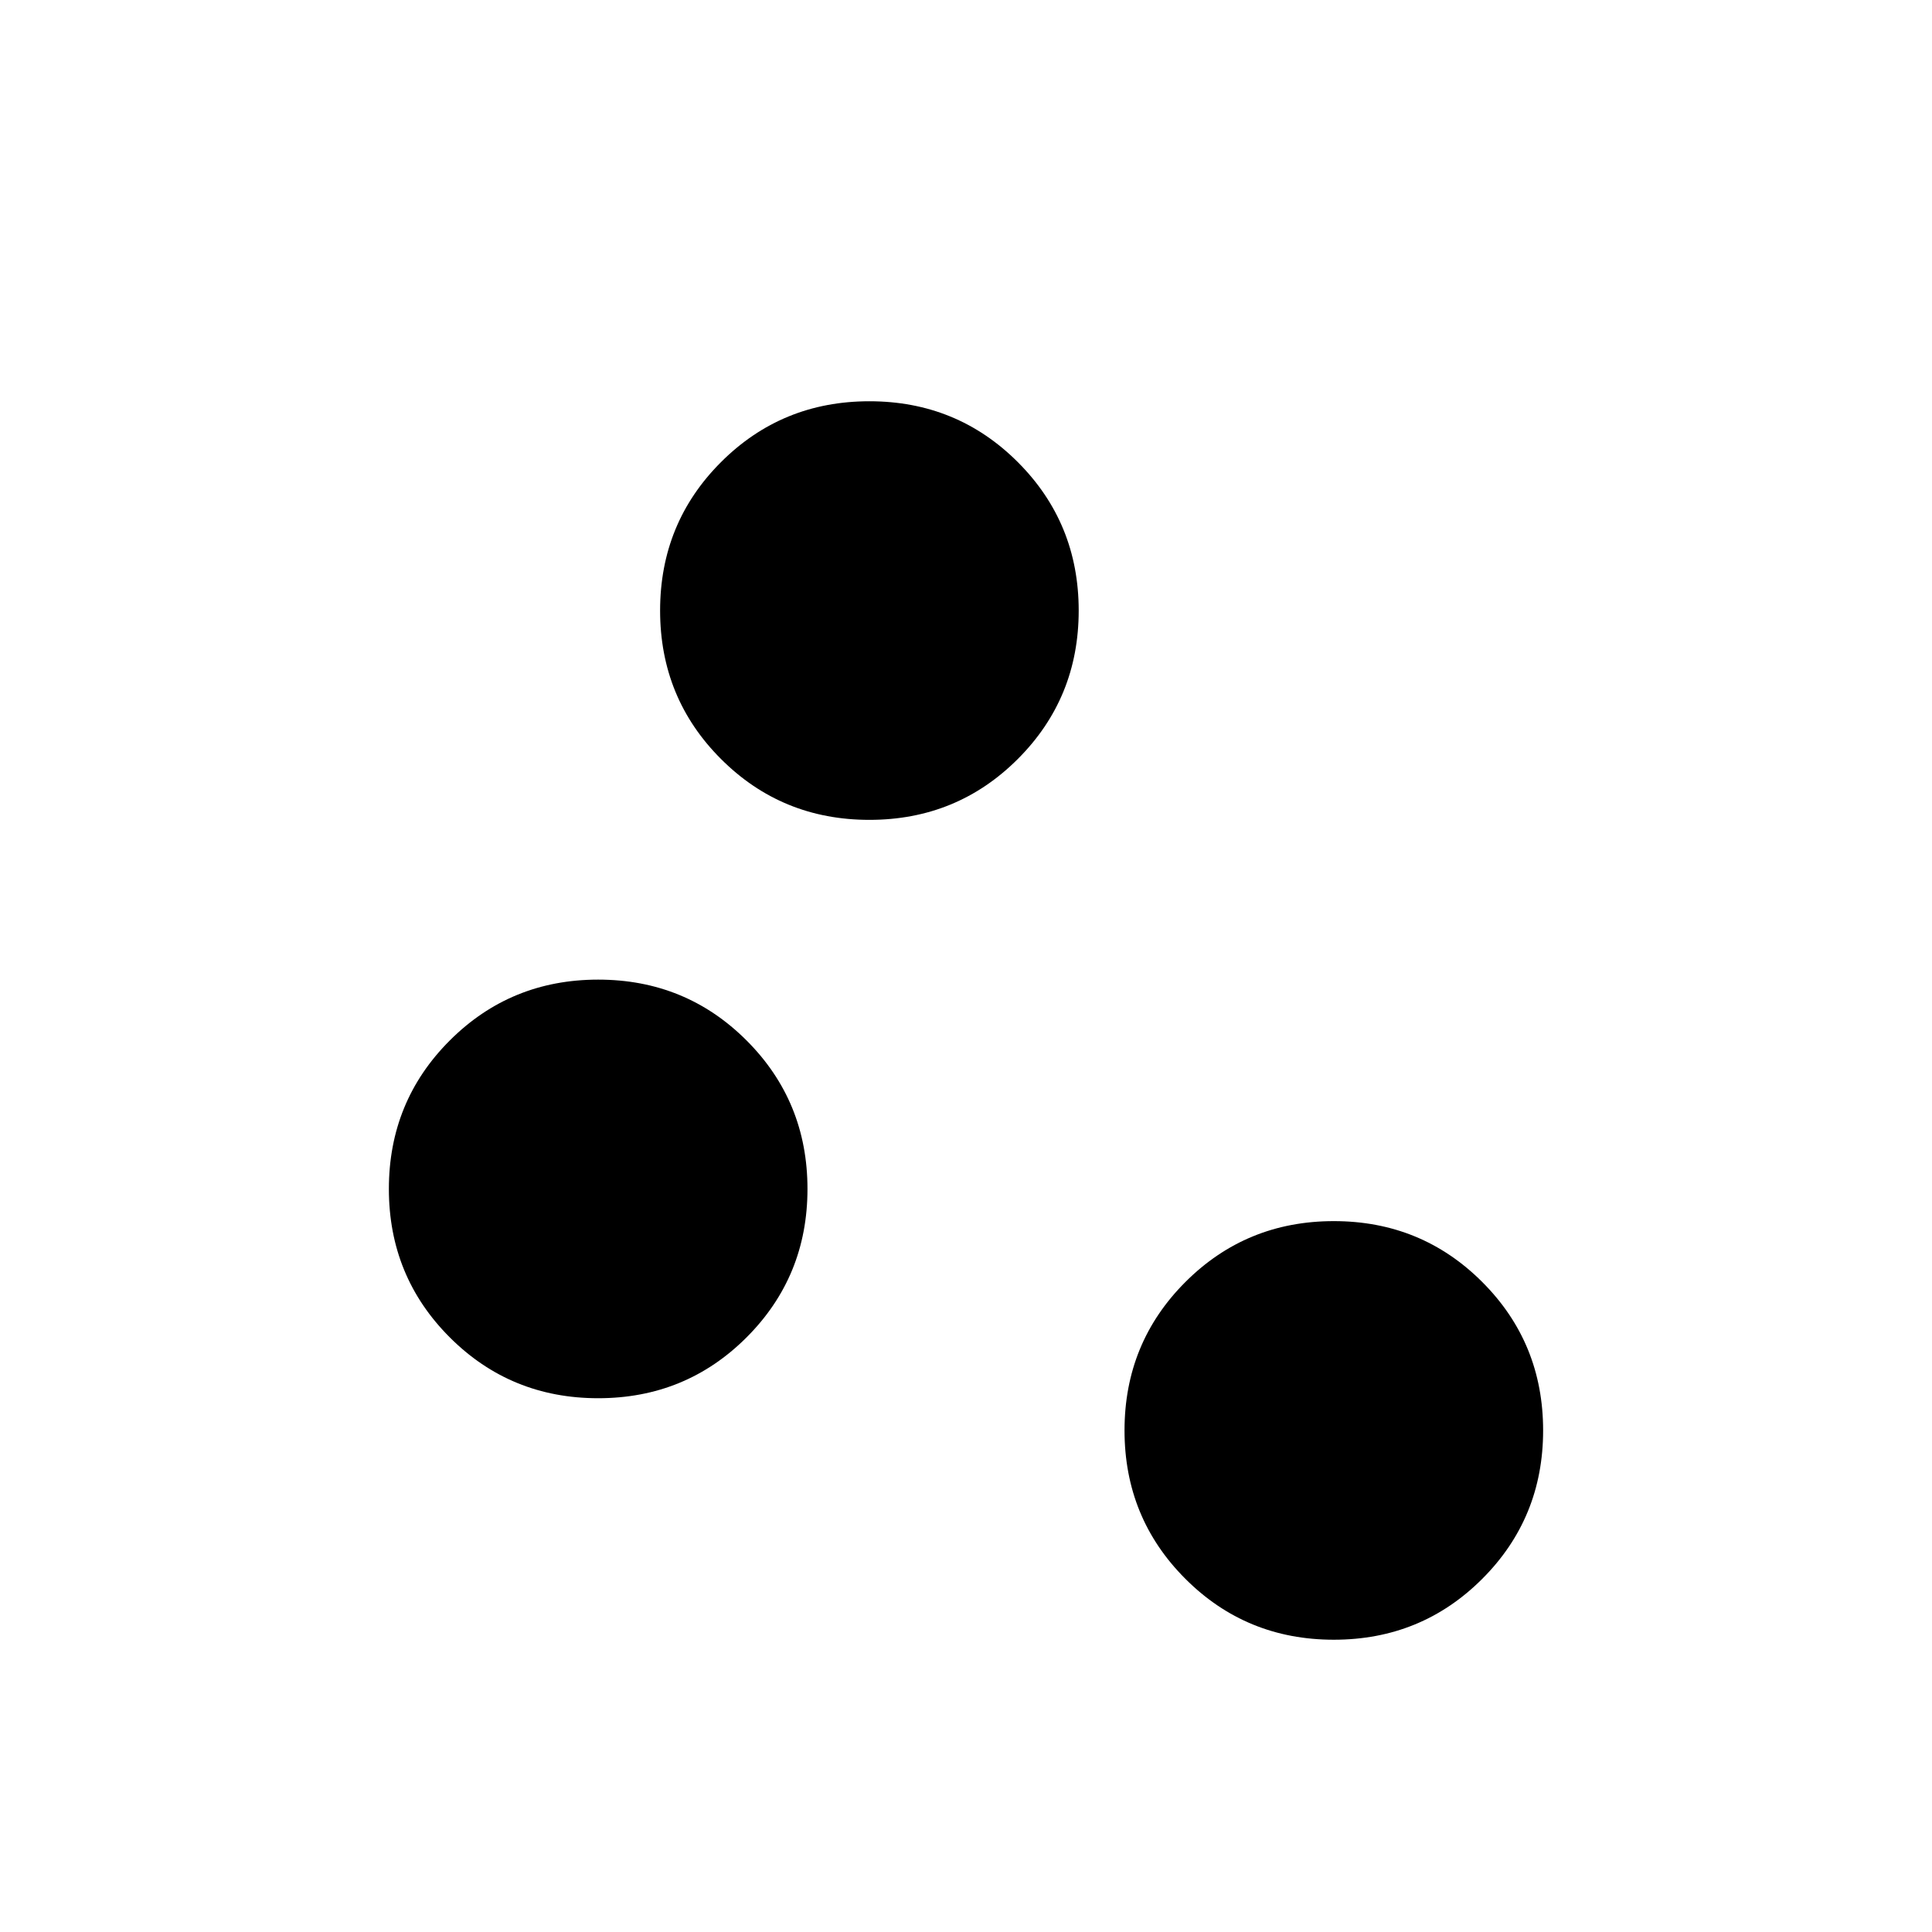 <svg xmlns="http://www.w3.org/2000/svg" height="20" viewBox="0 -960 960 960" width="20"><path d="M662.769-145.23q-43.5 0-73.75-30.251-30.25-30.25-30.25-73.75t30.25-73.75q30.25-30.25 73.75-30.25t73.75 30.25q30.251 30.25 30.251 73.75t-30.251 73.75q-30.25 30.251-73.75 30.251Zm-365.538-120q-43.5 0-73.75-30.251-30.251-30.25-30.251-73.75t30.251-73.75q30.25-30.25 73.75-30.25t73.75 30.25q30.25 30.25 30.25 73.75t-30.25 73.75q-30.25 30.251-73.75 30.251ZM432-552.615q-43.5 0-73.75-30.25T328-656.615q0-43.501 30.25-73.751 30.25-30.25 73.75-30.25t73.75 30.25Q536-700.116 536-656.615q0 43.5-30.25 73.75T432-552.615Z"/></svg>